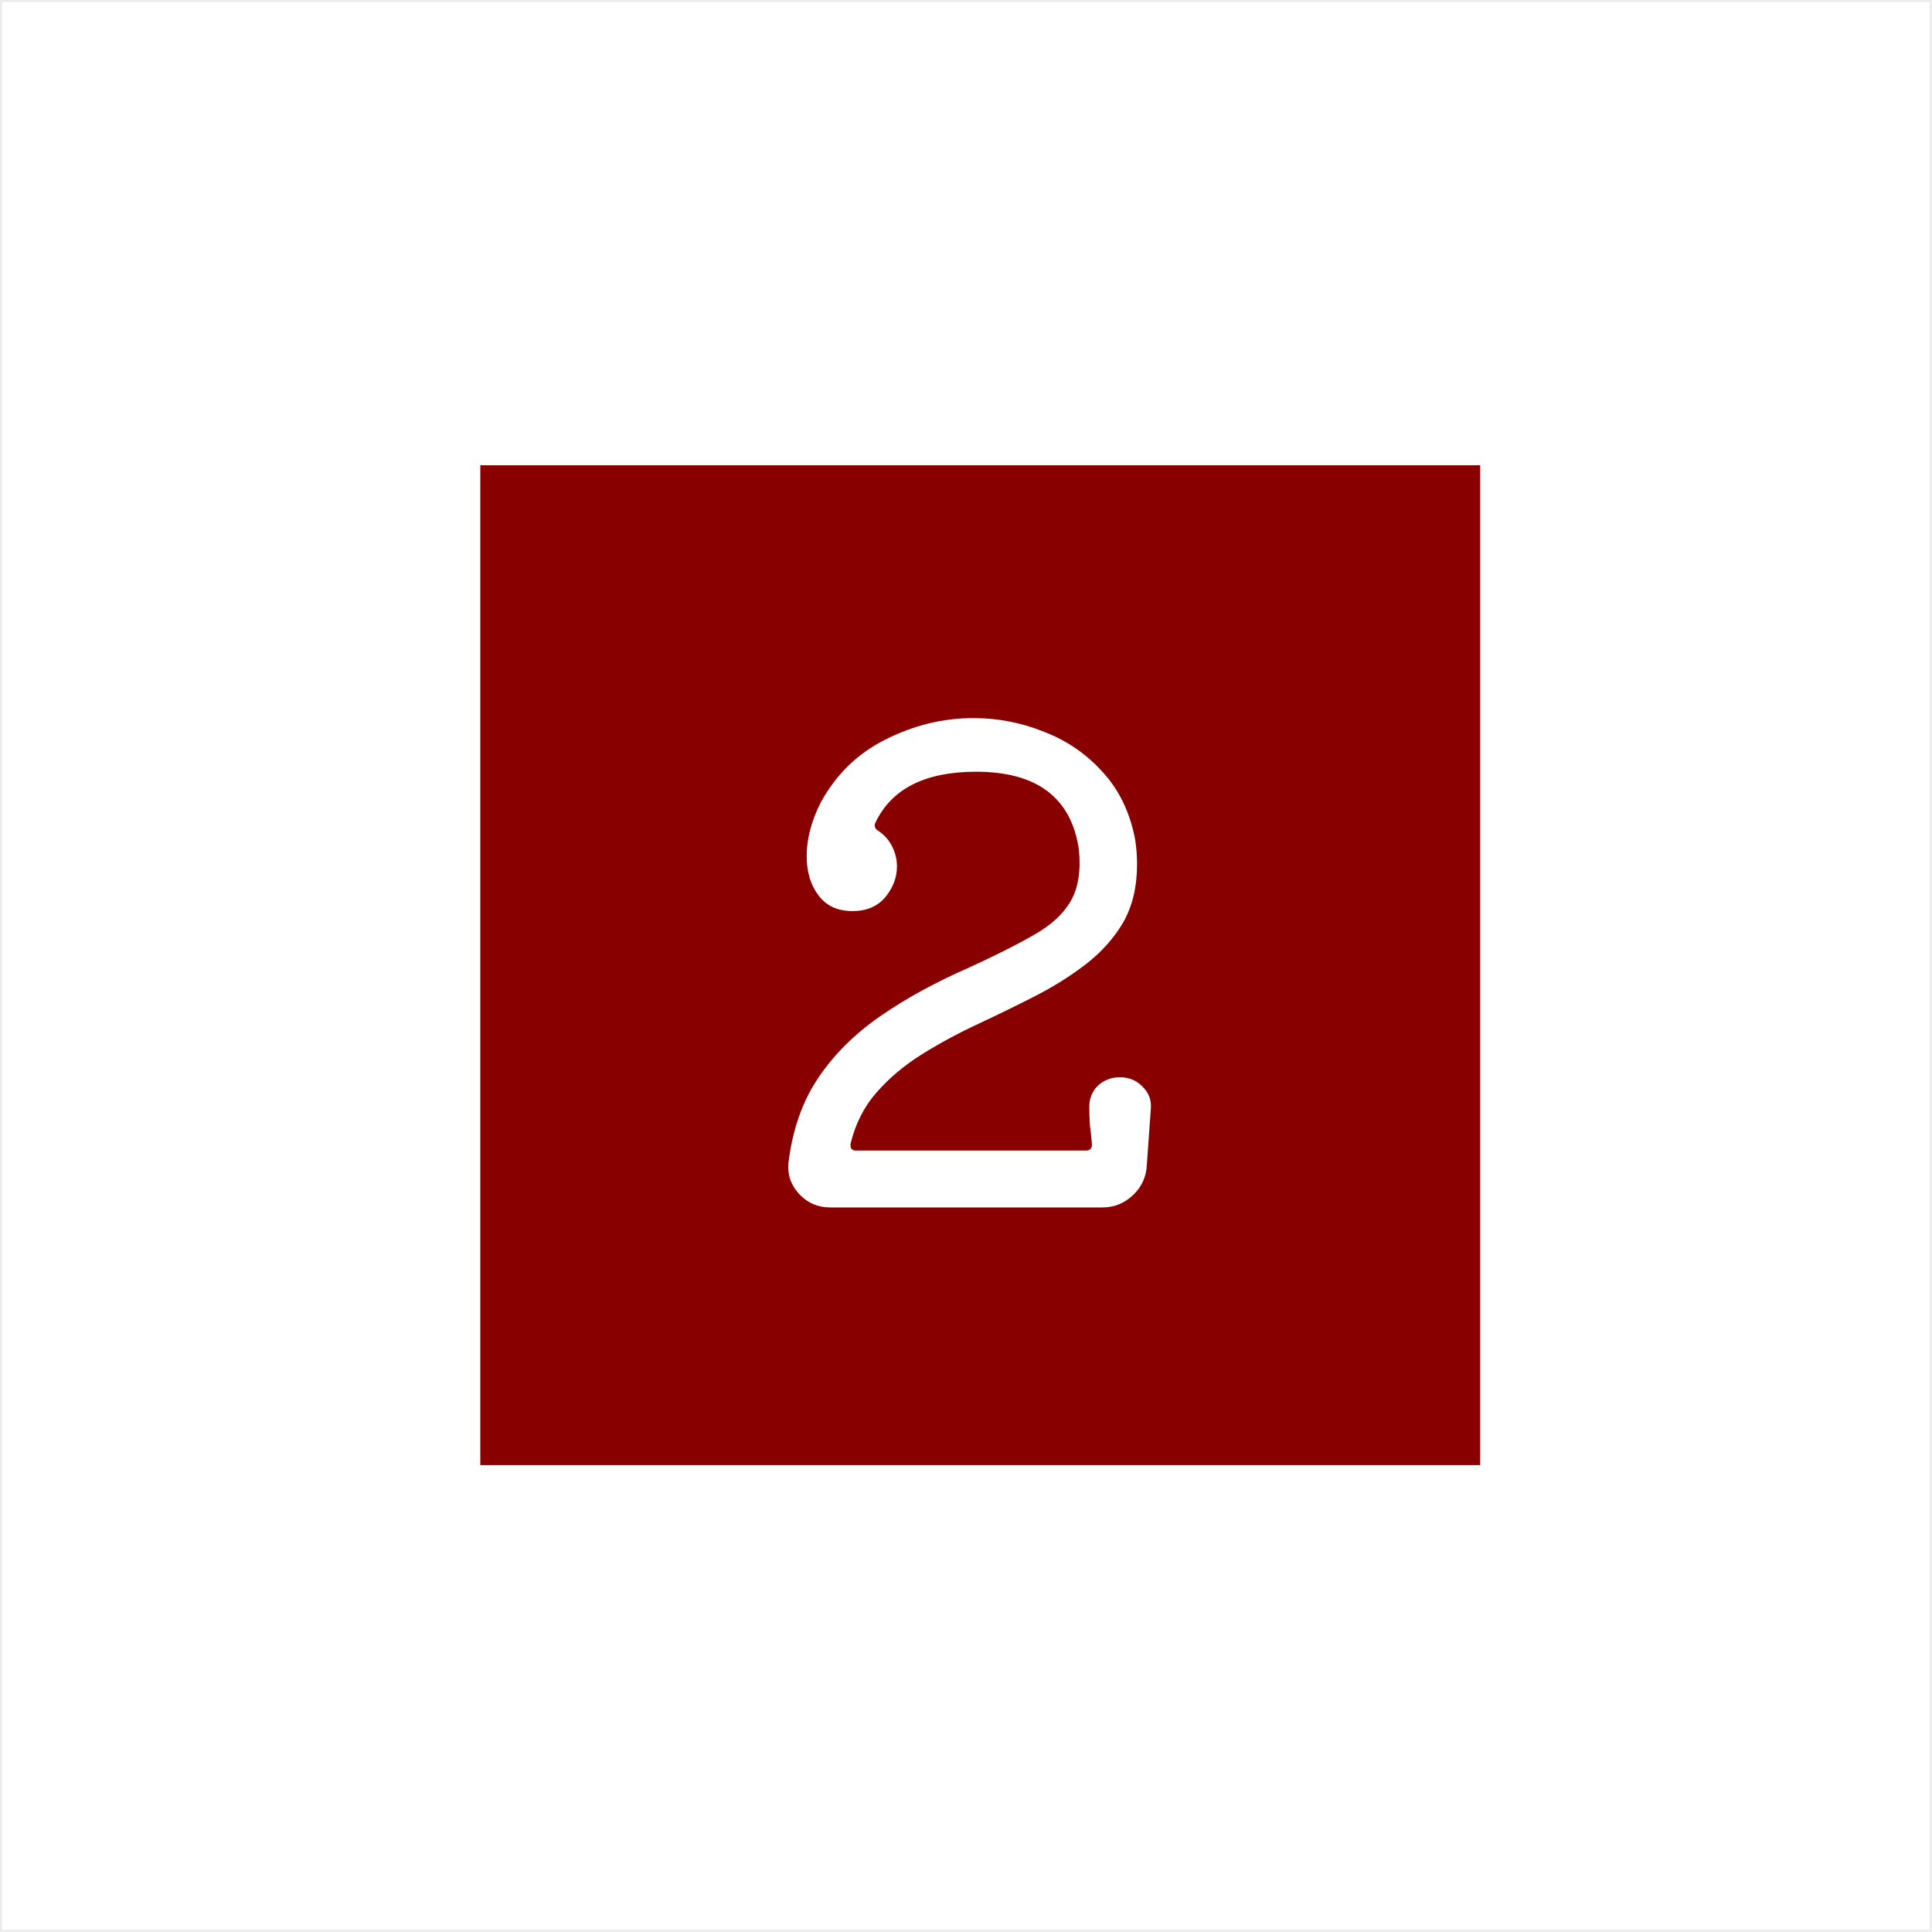 <svg width="945" height="945" viewBox="0 0 945 945" fill="none" xmlns="http://www.w3.org/2000/svg">
<g filter="url(#filter0_ii_39_2663)">
<g clip-path="url(#clip0_39_2663)">
<rect width="944.88" height="944.88" fill="white"/>
<g filter="url(#filter1_ii_39_2663)">
<rect x="231.258" y="231.256" width="489.067" height="489.067" fill="#880000"/>
</g>
<g filter="url(#filter2_dd_39_2663)">
<path d="M544.171 530.6C548.651 530.6 552.385 532.2 555.371 535.4C558.358 538.387 559.638 542.014 559.211 546.28L557.291 573.16C557.078 579.134 554.838 584.147 550.571 588.2C546.305 592.254 541.291 594.28 535.531 594.28H402.411C396.438 594.28 391.425 592.147 387.371 587.88C383.318 583.614 381.505 578.6 381.931 572.84C383.851 556.627 388.651 542.76 396.331 531.24C404.011 519.72 414.145 509.587 426.731 500.84C439.318 492.094 453.931 484.094 470.571 476.84C483.585 470.867 494.145 465.534 502.251 460.84C510.571 456.147 516.545 450.6 520.171 444.2C523.798 437.8 525.078 429.374 524.011 418.92C520.171 393.747 503.425 381.16 473.771 381.16C448.811 381.16 432.385 389.48 424.491 406.12C424.278 406.547 424.171 406.974 424.171 407.4C424.171 408.467 424.705 409.32 425.771 409.96C428.971 412.094 431.318 414.76 432.811 417.96C434.305 420.947 435.051 424.147 435.051 427.56C435.051 432.894 433.131 437.907 429.291 442.6C425.451 447.08 420.118 449.32 413.291 449.32C406.038 449.32 400.491 446.76 396.651 441.64C392.811 436.52 390.891 430.12 390.891 422.44C390.891 414.12 393.131 405.48 397.611 396.52C405.078 382.654 415.638 372.307 429.291 365.48C443.158 358.44 457.558 354.92 472.491 354.92C484.438 354.92 495.958 357.16 507.051 361.64C518.145 365.907 527.638 372.414 535.531 381.16C543.638 389.907 548.971 400.894 551.531 414.12C552.171 418.174 552.491 422.227 552.491 426.28C552.491 437.374 550.251 446.867 545.771 454.76C541.291 462.44 535.211 469.267 527.531 475.24C520.065 481 511.745 486.227 502.571 490.92C493.398 495.614 484.011 500.2 474.411 504.68C464.811 509.16 455.745 514.067 447.211 519.4C438.678 524.734 431.318 530.92 425.131 537.96C418.945 545 414.678 553.427 412.331 563.24V563.88C412.331 565.587 413.185 566.44 414.891 566.44H527.531C529.451 566.44 530.411 565.48 530.411 563.56C530.198 560.36 529.878 557.267 529.451 554.28C529.238 551.08 529.131 547.987 529.131 545C529.131 540.947 530.518 537.534 533.291 534.76C536.278 531.987 539.905 530.6 544.171 530.6Z" fill="white"/>
</g>
</g>
<rect x="0.5" y="0.5" width="943.88" height="943.88" stroke="#D9D9D9" stroke-opacity="0.5"/>
</g>
<defs>
<filter id="filter0_ii_39_2663" x="-4" y="-4" width="952.879" height="952.88" filterUnits="userSpaceOnUse" color-interpolation-filters="sRGB">
<feFlood flood-opacity="0" result="BackgroundImageFix"/>
<feBlend mode="normal" in="SourceGraphic" in2="BackgroundImageFix" result="shape"/>
<feColorMatrix in="SourceAlpha" type="matrix" values="0 0 0 0 0 0 0 0 0 0 0 0 0 0 0 0 0 0 127 0" result="hardAlpha"/>
<feOffset dx="4" dy="4"/>
<feGaussianBlur stdDeviation="6"/>
<feComposite in2="hardAlpha" operator="arithmetic" k2="-1" k3="1"/>
<feColorMatrix type="matrix" values="0 0 0 0 0.851 0 0 0 0 0.851 0 0 0 0 0.851 0 0 0 0.5 0"/>
<feBlend mode="normal" in2="shape" result="effect1_innerShadow_39_2663"/>
<feColorMatrix in="SourceAlpha" type="matrix" values="0 0 0 0 0 0 0 0 0 0 0 0 0 0 0 0 0 0 127 0" result="hardAlpha"/>
<feOffset dx="-4" dy="-4"/>
<feGaussianBlur stdDeviation="2"/>
<feComposite in2="hardAlpha" operator="arithmetic" k2="-1" k3="1"/>
<feColorMatrix type="matrix" values="0 0 0 0 0 0 0 0 0 0 0 0 0 0 0 0 0 0 0.25 0"/>
<feBlend mode="normal" in2="effect1_innerShadow_39_2663" result="effect2_innerShadow_39_2663"/>
</filter>
<filter id="filter1_ii_39_2663" x="192.646" y="188.968" width="569.964" height="569.965" filterUnits="userSpaceOnUse" color-interpolation-filters="sRGB">
<feFlood flood-opacity="0" result="BackgroundImageFix"/>
<feBlend mode="normal" in="SourceGraphic" in2="BackgroundImageFix" result="shape"/>
<feColorMatrix in="SourceAlpha" type="matrix" values="0 0 0 0 0 0 0 0 0 0 0 0 0 0 0 0 0 0 127 0" result="hardAlpha"/>
<feOffset dx="11.032" dy="7.354"/>
<feGaussianBlur stdDeviation="13.973"/>
<feComposite in2="hardAlpha" operator="arithmetic" k2="-1" k3="1"/>
<feColorMatrix type="matrix" values="0 0 0 0 0.351 0 0 0 0 0.264 0 0 0 0 0.438 0 0 0 1 0"/>
<feBlend mode="normal" in2="shape" result="effect1_innerShadow_39_2663"/>
<feColorMatrix in="SourceAlpha" type="matrix" values="0 0 0 0 0 0 0 0 0 0 0 0 0 0 0 0 0 0 127 0" result="hardAlpha"/>
<feOffset dx="-7.354" dy="-11.032"/>
<feGaussianBlur stdDeviation="7.354"/>
<feComposite in2="hardAlpha" operator="arithmetic" k2="-1" k3="1"/>
<feColorMatrix type="matrix" values="0 0 0 0 0.948 0 0 0 0 0.661 0 0 0 0 0.499 0 0 0 0.1 0"/>
<feBlend mode="normal" in2="effect1_innerShadow_39_2663" result="effect2_innerShadow_39_2663"/>
</filter>
<filter id="filter2_dd_39_2663" x="359.23" y="329.181" width="239.6" height="300.401" filterUnits="userSpaceOnUse" color-interpolation-filters="sRGB">
<feFlood flood-opacity="0" result="BackgroundImageFix"/>
<feColorMatrix in="SourceAlpha" type="matrix" values="0 0 0 0 0 0 0 0 0 0 0 0 0 0 0 0 0 0 127 0" result="hardAlpha"/>
<feOffset dx="11.032" dy="7.354"/>
<feGaussianBlur stdDeviation="13.973"/>
<feComposite in2="hardAlpha" operator="out"/>
<feColorMatrix type="matrix" values="0 0 0 0 0.351 0 0 0 0 0.264 0 0 0 0 0.438 0 0 0 1 0"/>
<feBlend mode="normal" in2="BackgroundImageFix" result="effect1_dropShadow_39_2663"/>
<feColorMatrix in="SourceAlpha" type="matrix" values="0 0 0 0 0 0 0 0 0 0 0 0 0 0 0 0 0 0 127 0" result="hardAlpha"/>
<feOffset dx="-7.354" dy="-11.032"/>
<feGaussianBlur stdDeviation="7.354"/>
<feComposite in2="hardAlpha" operator="out"/>
<feColorMatrix type="matrix" values="0 0 0 0 0.948 0 0 0 0 0.661 0 0 0 0 0.499 0 0 0 0.1 0"/>
<feBlend mode="normal" in2="effect1_dropShadow_39_2663" result="effect2_dropShadow_39_2663"/>
<feBlend mode="normal" in="SourceGraphic" in2="effect2_dropShadow_39_2663" result="shape"/>
</filter>
<clipPath id="clip0_39_2663">
<rect width="944.88" height="944.88" fill="white"/>
</clipPath>
</defs>
</svg>
